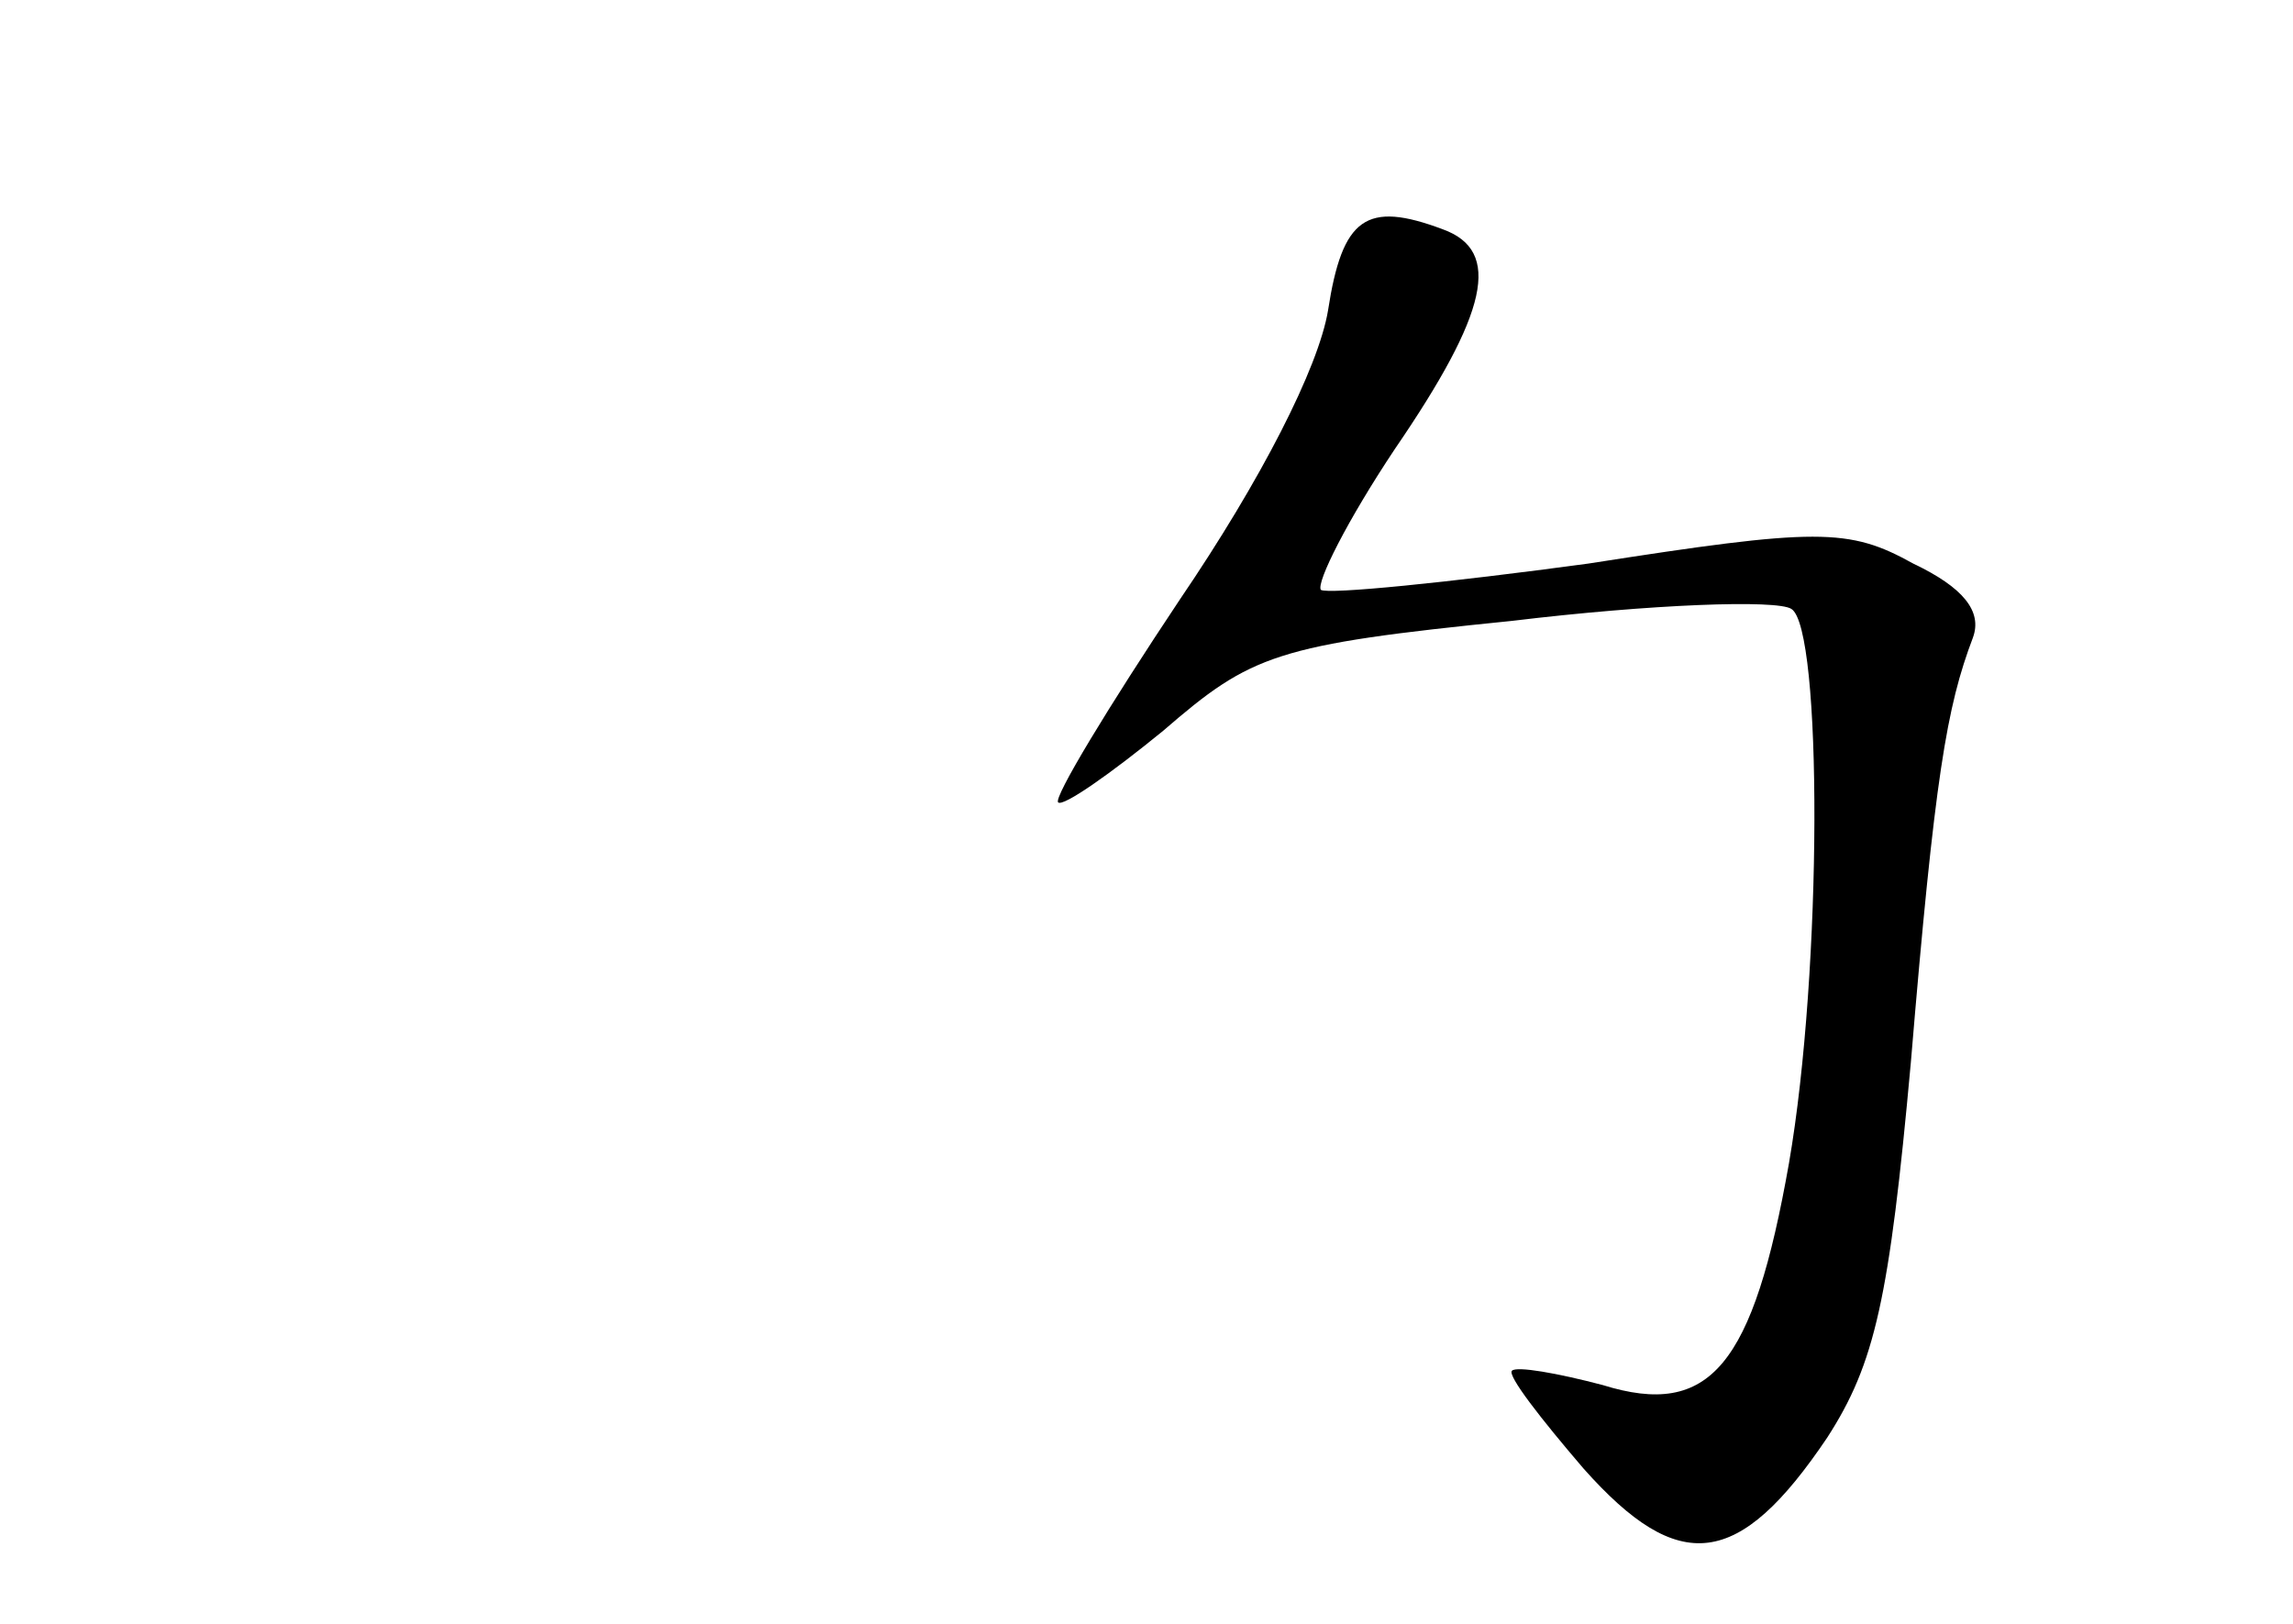 <?xml version="1.0" standalone="no"?>
<!DOCTYPE svg PUBLIC "-//W3C//DTD SVG 20010904//EN"
 "http://www.w3.org/TR/2001/REC-SVG-20010904/DTD/svg10.dtd">
<svg version="1.0" xmlns="http://www.w3.org/2000/svg"
 width="96pt" height="68pt" viewBox="0 0 96 68"
 preserveAspectRatio="xMidYMid meet">
<g transform="translate(0,68) scale(0.1,-0.1)"
fill="#000000" stroke="none">
<path d="M556 550 c-4 -24 -28 -71 -62 -121 -30 -45 -53 -83 -51 -85 2 -2 22
12 44 30 37 32 47 36 146 46 58 7 111 9 117 5 13 -8 13 -151 -1 -232 -15 -85
-33 -107 -78 -93 -19 5 -36 8 -38 6 -2 -2 12 -20 30 -41 40 -45 65 -42 102 13
20 31 26 58 35 157 10 120 15 149 26 178 4 11 -4 21 -25 31 -27 15 -40 15
-136 0 -59 -8 -109 -13 -112 -11 -2 3 11 29 31 59 39 57 45 83 20 92 -32 12
-42 5 -48 -34z"/>
</g>
</svg>
